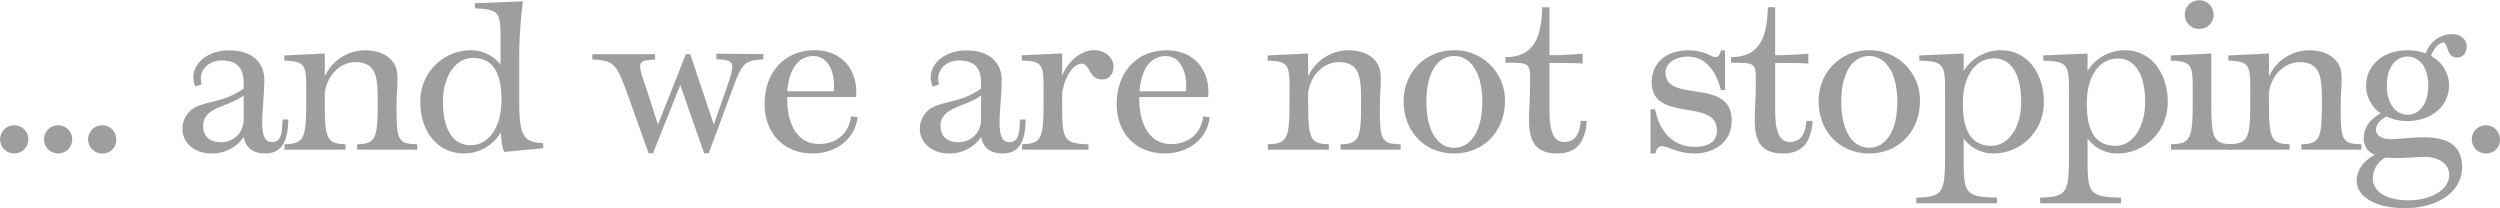 <svg id="Layer_1" data-name="Layer 1" xmlns="http://www.w3.org/2000/svg" viewBox="0 0 1106.77 92.15"><defs><style>.cls-1{fill:#9e9e9e;}</style></defs><path class="cls-1" d="M11.81,67.94a6.24,6.24,0,1,1,0-12.48,6.24,6.24,0,1,1,0,12.48Z" transform="translate(-5.52)"/><path class="cls-1" d="M31.25,67.94a6.24,6.24,0,1,1,0-12.48,6.24,6.24,0,1,1,0,12.48Z" transform="translate(-5.52)"/><path class="cls-1" d="M50.7,67.94A6.24,6.24,0,1,1,57,61.75,6,6,0,0,1,50.7,67.94Z" transform="translate(-5.52)"/><path class="cls-1" d="M122.89,67.94c-5.43,0-8.75-2.71-9.43-7.3a17,17,0,0,1-14.35,7.3c-7.64,0-12.82-4.92-12.82-10.78a10.81,10.81,0,0,1,5.35-9.51c6.45-3.23,13-2.3,21.74-8.41V36.78c0-6.63-2.8-10-9.77-10-5.69,0-10.53,4.25-8.83,10.62L92,38.3c-3.48-8.15,3.82-16,15-16,9.26,0,15.54,4.59,15.54,13.25,0,12-3.56,27.35,3.23,27.35,3.82,0,4.67-2.72,4.84-10h2.55C133,63.7,129.52,67.94,122.89,67.94Zm-19.62-5a9.84,9.84,0,0,0,10.11-10.1V42.21c-6.29,5.18-17.92,4.93-17.92,13.5C95.46,60.22,98.18,62.93,103.27,62.93Z" transform="translate(-5.52)"/><path class="cls-1" d="M131.47,66.25V63.87c8.58-.26,9.6-2.21,9.6-18.6,0-16.14.84-18.09-9.69-18.43v-2.3l17.92-.84V33.89a19.7,19.7,0,0,1,17.58-11.64c8.75,0,14.19,4.33,14.53,10.79.25,5.09-.34,7.13-.34,14.61,0,14.52.68,16,9.17,16.22v2.38H163.66V63.87c8.15-.26,9.08-2.21,9.08-18.6,0-10.7-.34-17.75-9.93-17.75-6.29,0-12.23,5.26-13.51,13.33v4.42c0,16.39,1,18.34,9.18,18.6v2.38Z" transform="translate(-5.52)"/><path class="cls-1" d="M227.27,58.6A19,19,0,0,1,211,67.94C199.5,67.94,191.6,58.6,191.6,45a22.45,22.45,0,0,1,22.33-22.76,16.64,16.64,0,0,1,13.17,6.37v-6.2C227.1,6,228,4.08,215.8,3.74V1.44L237,.59a214.59,214.59,0,0,0-1.61,21.83V45.35c0,15.63,2.46,17.67,10.61,18v2.29l-17.24,1.62C227.86,65.14,227.44,63,227.27,58.6Zm-13.42,5.69c7.64,0,13.67-7.3,13.67-20.13,0-13.67-4.92-18.51-12.74-18.51-7.56,0-13.16,8.15-13.16,19.28C201.62,57.24,206,64.29,213.85,64.29Z" transform="translate(-5.52)"/><path class="cls-1" d="M292.66,67.86l-7.9-22.17c-6.11-17.07-6.62-19-17-19.36V24h27.77v2.38c-9.51.34-7.39,1.7-2.21,17.92l3.48,10.87L309.14,24h1.95l10.45,31.17,3.4-9.77c5.85-17,7.64-18.85-2.3-19.19V23.78l20.81.17v2.38c-9.85.34-9.6,2.38-15.88,19.19l-8.32,22.34h-2L306.67,37.62,294.62,67.86Z" transform="translate(-5.52)"/><path class="cls-1" d="M365.27,67.94C352.53,67.94,344,59.11,344,46c0-14.18,9-23.78,22.16-23.78,12.15,0,19.45,8.92,18.35,20.73H354v.67c0,12.49,5.26,20.13,14,20.13,7.9,0,13.34-4.67,14.27-12.23l2.89.34C384.21,61.24,375.89,67.94,365.27,67.94ZM354.06,40.43h20.56c.85-9.09-2.89-15.63-8.92-15.63C359,24.8,354.83,30.49,354.06,40.43Z" transform="translate(-5.52)"/><path class="cls-1" d="M449.35,67.94c-5.43,0-8.75-2.71-9.43-7.3a17,17,0,0,1-14.35,7.3c-7.64,0-12.82-4.92-12.82-10.78a10.81,10.81,0,0,1,5.35-9.51c6.45-3.23,13-2.3,21.74-8.41V36.78c0-6.63-2.8-10-9.77-10-5.69,0-10.53,4.25-8.83,10.62l-2.8.93c-3.48-8.15,3.82-16,15-16,9.26,0,15.54,4.59,15.54,13.25,0,12-3.56,27.35,3.23,27.35,3.82,0,4.67-2.72,4.84-10h2.55C459.46,63.7,456,67.94,449.35,67.94Zm-19.62-5a9.84,9.84,0,0,0,10.11-10.1V42.21c-6.29,5.18-17.92,4.93-17.92,13.5C421.92,60.22,424.64,62.93,429.73,62.93Z" transform="translate(-5.52)"/><path class="cls-1" d="M457.93,66.25V63.87c8.58-.26,9.6-2.21,9.6-18.6v-6c0-10.7-.6-12.23-9.69-12.48v-2.3l17.92-.84v9.85c2.72-6.71,8.58-11.3,14-11.3,5.69,0,8.75,4,8.75,7.22,0,3.06-1.7,5.78-5.1,5.78-5.86,0-5.27-7-9-7-3,0-7,3.9-8.67,12.82v4.25c0,16.39.26,18.34,11.64,18.6v2.38Z" transform="translate(-5.52)"/><path class="cls-1" d="M521.2,67.94c-12.74,0-21.32-8.83-21.32-21.91,0-14.18,9-23.78,22.17-23.78,12.14,0,19.45,8.92,18.34,20.73H509.9v.67c0,12.49,5.27,20.13,14,20.13,7.9,0,13.33-4.67,14.27-12.23l2.88.34C540.14,61.24,531.82,67.94,521.2,67.94ZM510,40.43h20.55c.85-9.09-2.89-15.63-8.92-15.63C514.92,24.8,510.75,30.49,510,40.43Z" transform="translate(-5.52)"/><path class="cls-1" d="M566.8,66.25V63.87c8.58-.26,9.6-2.21,9.6-18.6,0-16.14.85-18.09-9.68-18.43v-2.3l17.92-.84V33.89a19.69,19.69,0,0,1,17.58-11.64c8.75,0,14.18,4.33,14.52,10.79.26,5.09-.34,7.13-.34,14.61,0,14.52.68,16,9.18,16.22v2.38H599V63.87c8.16-.26,9.09-2.21,9.09-18.6,0-10.7-.34-17.75-9.94-17.75-6.28,0-12.23,5.26-13.5,13.33v4.42c0,16.39,1,18.34,9.17,18.6v2.38Z" transform="translate(-5.52)"/><path class="cls-1" d="M649.27,67.94c-13,0-22.34-9.68-22.34-23.1,0-12.91,9.6-22.59,22.34-22.59a22.15,22.15,0,0,1,22.51,22.59C671.78,58.18,662.26,67.94,649.27,67.94Zm0-2.54c7.64,0,12.48-7.9,12.48-20.3s-4.84-20.3-12.48-20.3S637,32.61,637,45.1,641.71,65.4,649.27,65.4Z" transform="translate(-5.52)"/><path class="cls-1" d="M695,67.94c-8.24,0-12.57-3.65-12.57-14.52,0-5.26.51-10.44.51-18.09s-.77-7.56-11-7.56V25.31c13.08,0,16-9.34,16.31-22.08h3.22V24.46c4.76,0,10.19-.34,14.69-.68v4.33c-4.5-.25-9.93-.25-14.69-.25V49c0,10.79,2.64,13.85,6.63,13.85,5.6,0,6.88-5.1,7.22-9.26v-.08H708v.08C707.36,62.68,703.71,67.94,695,67.94Z" transform="translate(-5.52)"/><path class="cls-1" d="M736.23,67.94V48.41h2l.51,2C741,59.54,747.36,65,755.68,65c5.86,0,9.94-2,9.94-7.3,0-14.44-28.88-3.23-28.88-21.32,0-8,5.86-14.1,16.22-14.1,7.22,0,10.45,3,11.9,3,1.1,0,1.78-.51,2.29-2.12l.25-.85h1.79V39.83H767.4l-.51-1.7c-3-9.93-8.83-13.08-14.18-13.08s-9.85,2.89-9.85,7.05c0,13.85,29.3,2,29.3,21.24,0,10-8.24,14.6-16.48,14.6-7,0-12.14-3.22-14.27-3.22a2.89,2.89,0,0,0-2.8,2.38l-.25.84Z" transform="translate(-5.52)"/><path class="cls-1" d="M794.92,67.94c-8.24,0-12.57-3.65-12.57-14.52,0-5.26.51-10.44.51-18.09s-.77-7.56-11-7.56V25.31c13.08,0,16-9.34,16.3-22.08h3.23V24.46c4.76,0,10.19-.34,14.69-.68v4.33c-4.5-.25-9.93-.25-14.69-.25V49c0,10.79,2.64,13.85,6.63,13.85,5.6,0,6.88-5.1,7.22-9.26v-.08H808v.08C807.32,62.68,803.67,67.94,794.92,67.94Z" transform="translate(-5.52)"/><path class="cls-1" d="M833,67.94c-13,0-22.34-9.68-22.34-23.1,0-12.91,9.6-22.59,22.34-22.59a22.14,22.14,0,0,1,22.5,22.59C855.47,58.18,846,67.94,833,67.94Zm0-2.54c7.64,0,12.48-7.9,12.48-20.3S840.61,24.8,833,24.8s-12.32,7.81-12.32,20.3S825.41,65.4,833,65.4Z" transform="translate(-5.52)"/><path class="cls-1" d="M853.86,90V87.48c11.63-.26,12.74-2.12,12.74-17.75V45.35c0-16.22.93-18.17-11.38-18.51v-2.3l19.62-.84v7.72a19.36,19.36,0,0,1,16.64-9.17c11,0,18.86,9.51,18.86,22.93a22.39,22.39,0,0,1-22.26,22.76,16.22,16.22,0,0,1-13.24-6.62v8.32c0,15.72.34,17.58,14.77,17.84V90Zm33.38-25.48c7.55,0,13.08-8.24,13.08-19.37,0-12.31-4.42-19.28-12.15-19.28s-13.67,7.22-13.67,20C874.5,59.62,879.42,64.55,887.24,64.55Z" transform="translate(-5.52)"/><path class="cls-1" d="M908.72,90V87.48c11.64-.26,12.74-2.12,12.74-17.75V45.35c0-16.22.94-18.17-11.38-18.51v-2.3l19.62-.84v7.72a19.38,19.38,0,0,1,16.65-9.17c11,0,18.85,9.51,18.85,22.93,0,12.66-9.85,22.76-22.25,22.76a16.23,16.23,0,0,1-13.25-6.62v8.32c0,15.72.34,17.58,14.78,17.84V90ZM942.1,64.55c7.56,0,13.08-8.24,13.08-19.37,0-12.31-4.42-19.28-12.15-19.28s-13.67,7.22-13.67,20C929.36,59.62,934.29,64.55,942.1,64.55Z" transform="translate(-5.52)"/><path class="cls-1" d="M966.64,66.25V63.87c8.58-.26,9.6-2.21,9.6-18.6,0-16.14.85-18.09-9.68-18.43v-2.3l17.92-.84V45.27c0,16.39,1,18.34,9.17,18.6v2.38Zm12.49-53.51a6.13,6.13,0,0,1-6.37-6.28,6.37,6.37,0,1,1,12.74,0A6.13,6.13,0,0,1,979.13,12.74Z" transform="translate(-5.52)"/><path class="cls-1" d="M992.12,66.25V63.87c8.58-.26,9.6-2.21,9.6-18.6,0-16.14.85-18.09-9.68-18.43v-2.3L1010,23.7V33.89a19.68,19.68,0,0,1,17.58-11.64c8.74,0,14.18,4.33,14.52,10.79.25,5.09-.34,7.13-.34,14.61,0,14.52.68,16,9.17,16.22v2.38h-26.58V63.87c8.15-.26,9.09-2.21,9.09-18.6,0-10.7-.34-17.75-9.94-17.75-6.29,0-12.23,5.26-13.5,13.33v4.42c0,16.39,1,18.34,9.17,18.6v2.38Z" transform="translate(-5.52)"/><path class="cls-1" d="M1070.17,92.15c-13.08,0-21.32-5.1-21.32-12.15,0-5,3.4-9.08,8.07-11.46a7.41,7.41,0,0,1-4.93-7.39c0-5.44,3.74-8.92,7.48-11A14.73,14.73,0,0,1,1053,37.88c0-8.75,7.39-15.63,18.26-15.63a22.07,22.07,0,0,1,8.16,1.45A12.26,12.26,0,0,1,1091,15.12c4.33,0,6.54,2.72,6.54,5.35,0,2.8-1.53,5-4.34,5-4.75,0-3.73-6.63-6.11-6.63-1.7,0-4.25,2.72-5.35,5.95a14.81,14.81,0,0,1,8,13.08c0,8.75-7.47,15.71-18.43,15.71a21.23,21.23,0,0,1-9.25-2c-3,1.44-4.68,3.74-4.68,5.86,0,2.8,3,4.16,6.8,4.16,8.92,0,31.34-5.61,31.34,12.48C1095.48,85.1,1084.44,92.15,1070.17,92.15Zm1.53-3.48c9.76,0,18.09-4.42,18.09-11.21,0-5.61-5.78-8-10.7-8-4.67,0-11.72.94-17.5.26a10.58,10.58,0,0,0-5.6,9.43C1056,84.08,1060.91,88.67,1071.7,88.67Zm-.34-37.88c5.09,0,9.17-4.59,9.17-12.91s-4.08-12.83-9.17-12.83-9.17,4.51-9.17,12.83S1066.35,50.79,1071.36,50.79Z" transform="translate(-5.52)"/><path class="cls-1" d="M1106,67.94a6.24,6.24,0,1,1,6.28-6.19A6,6,0,0,1,1106,67.94Z" transform="translate(-5.52)"/></svg>